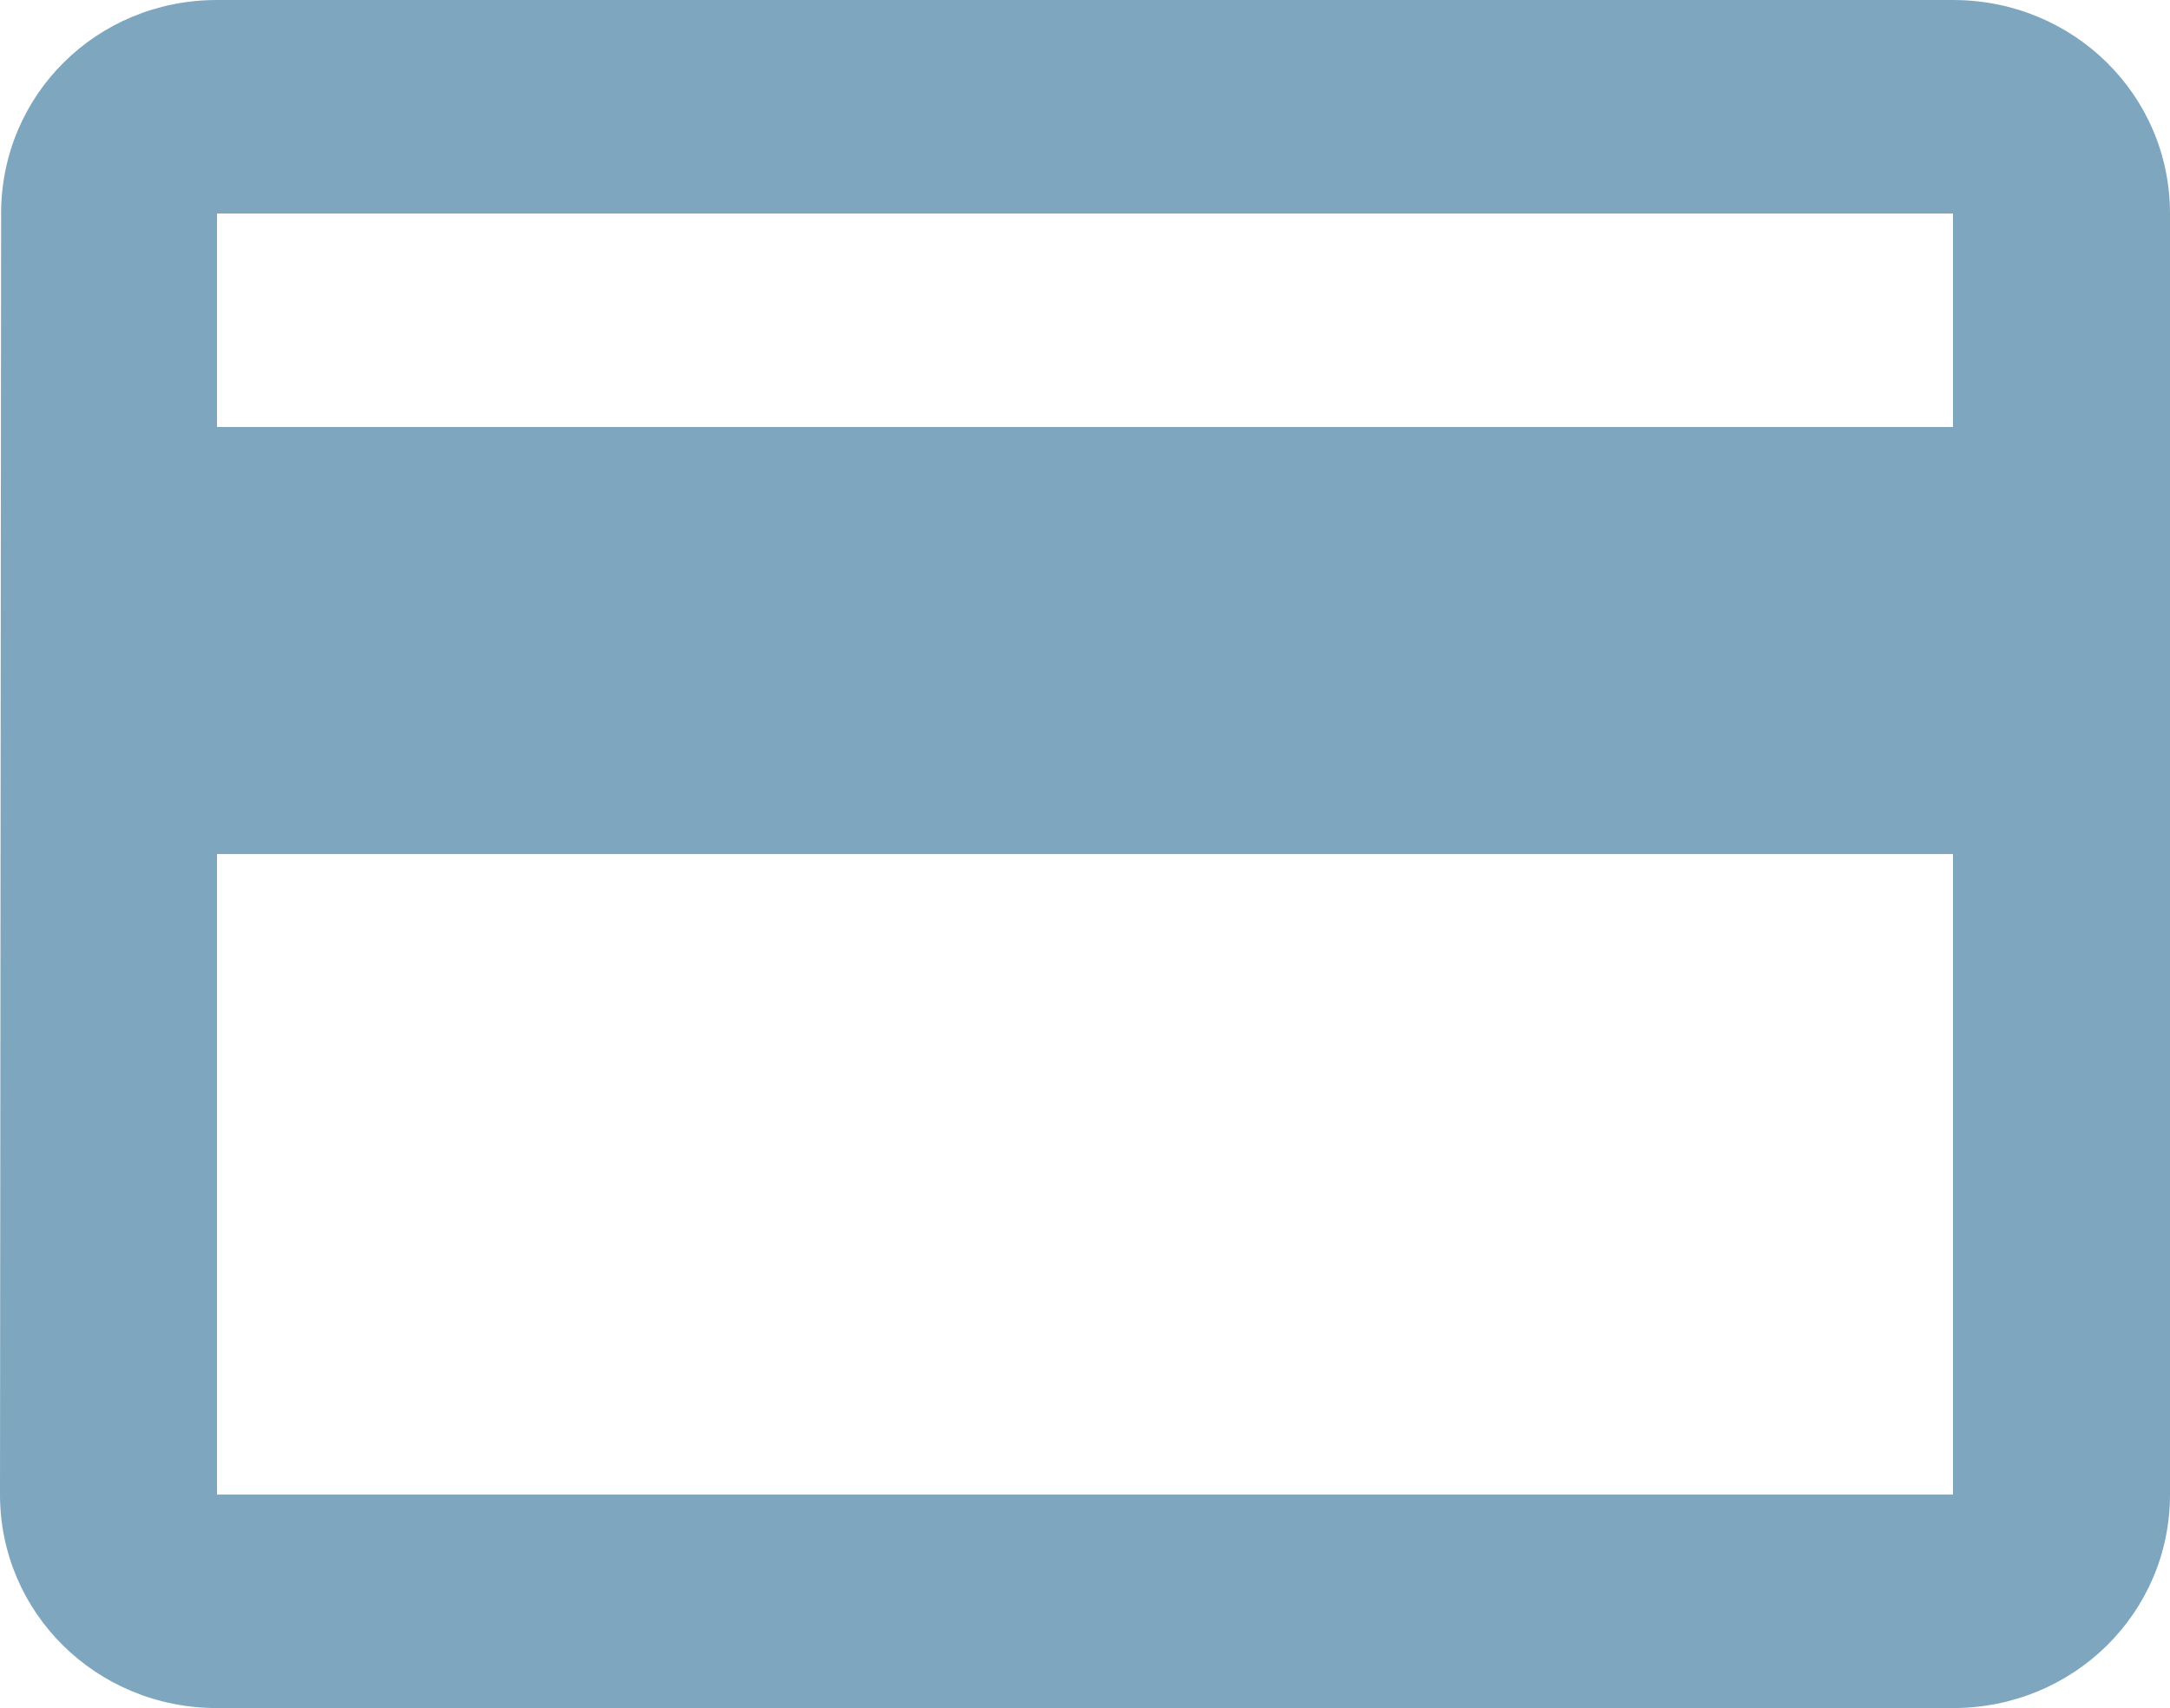 <?xml version="1.0" encoding="UTF-8"?>
<svg width="47px" height="37px" viewBox="0 0 47 37" version="1.1" xmlns="http://www.w3.org/2000/svg" xmlns:xlink="http://www.w3.org/1999/xlink">
    <!-- Generator: Sketch 53.2 (72643) - https://sketchapp.com -->
    <title>simple-payments</title>
    <desc>Created with Sketch.</desc>
    <g id="Page-1" stroke="none" stroke-width="1" fill="none" fill-rule="evenodd">
        <g id="simple-payments" transform="translate(-5, -10)">
            <polygon id="Path" points="0 0 56 0 56 56 0 56"></polygon>
            <path d="M47.3,10 L9.7,10 C7.091,10 5.024,12.058 5.024,14.625 L5,42.375 C5,44.942 7.091,47 9.7,47 L47.3,47 C49.908,47 52,44.942 52,42.375 L52,14.625 C52,12.058 49.908,10 47.3,10 Z M47.3,42.375 L9.7,42.375 L9.7,28.5 L47.3,28.5 L47.3,42.375 Z M47.3,19.25 L9.7,19.25 L9.7,14.625 L47.3,14.625 L47.3,19.25 Z" id="Shape" fill="#7EA7BF" fill-rule="nonzero"></path>
        </g>
    </g>
</svg>